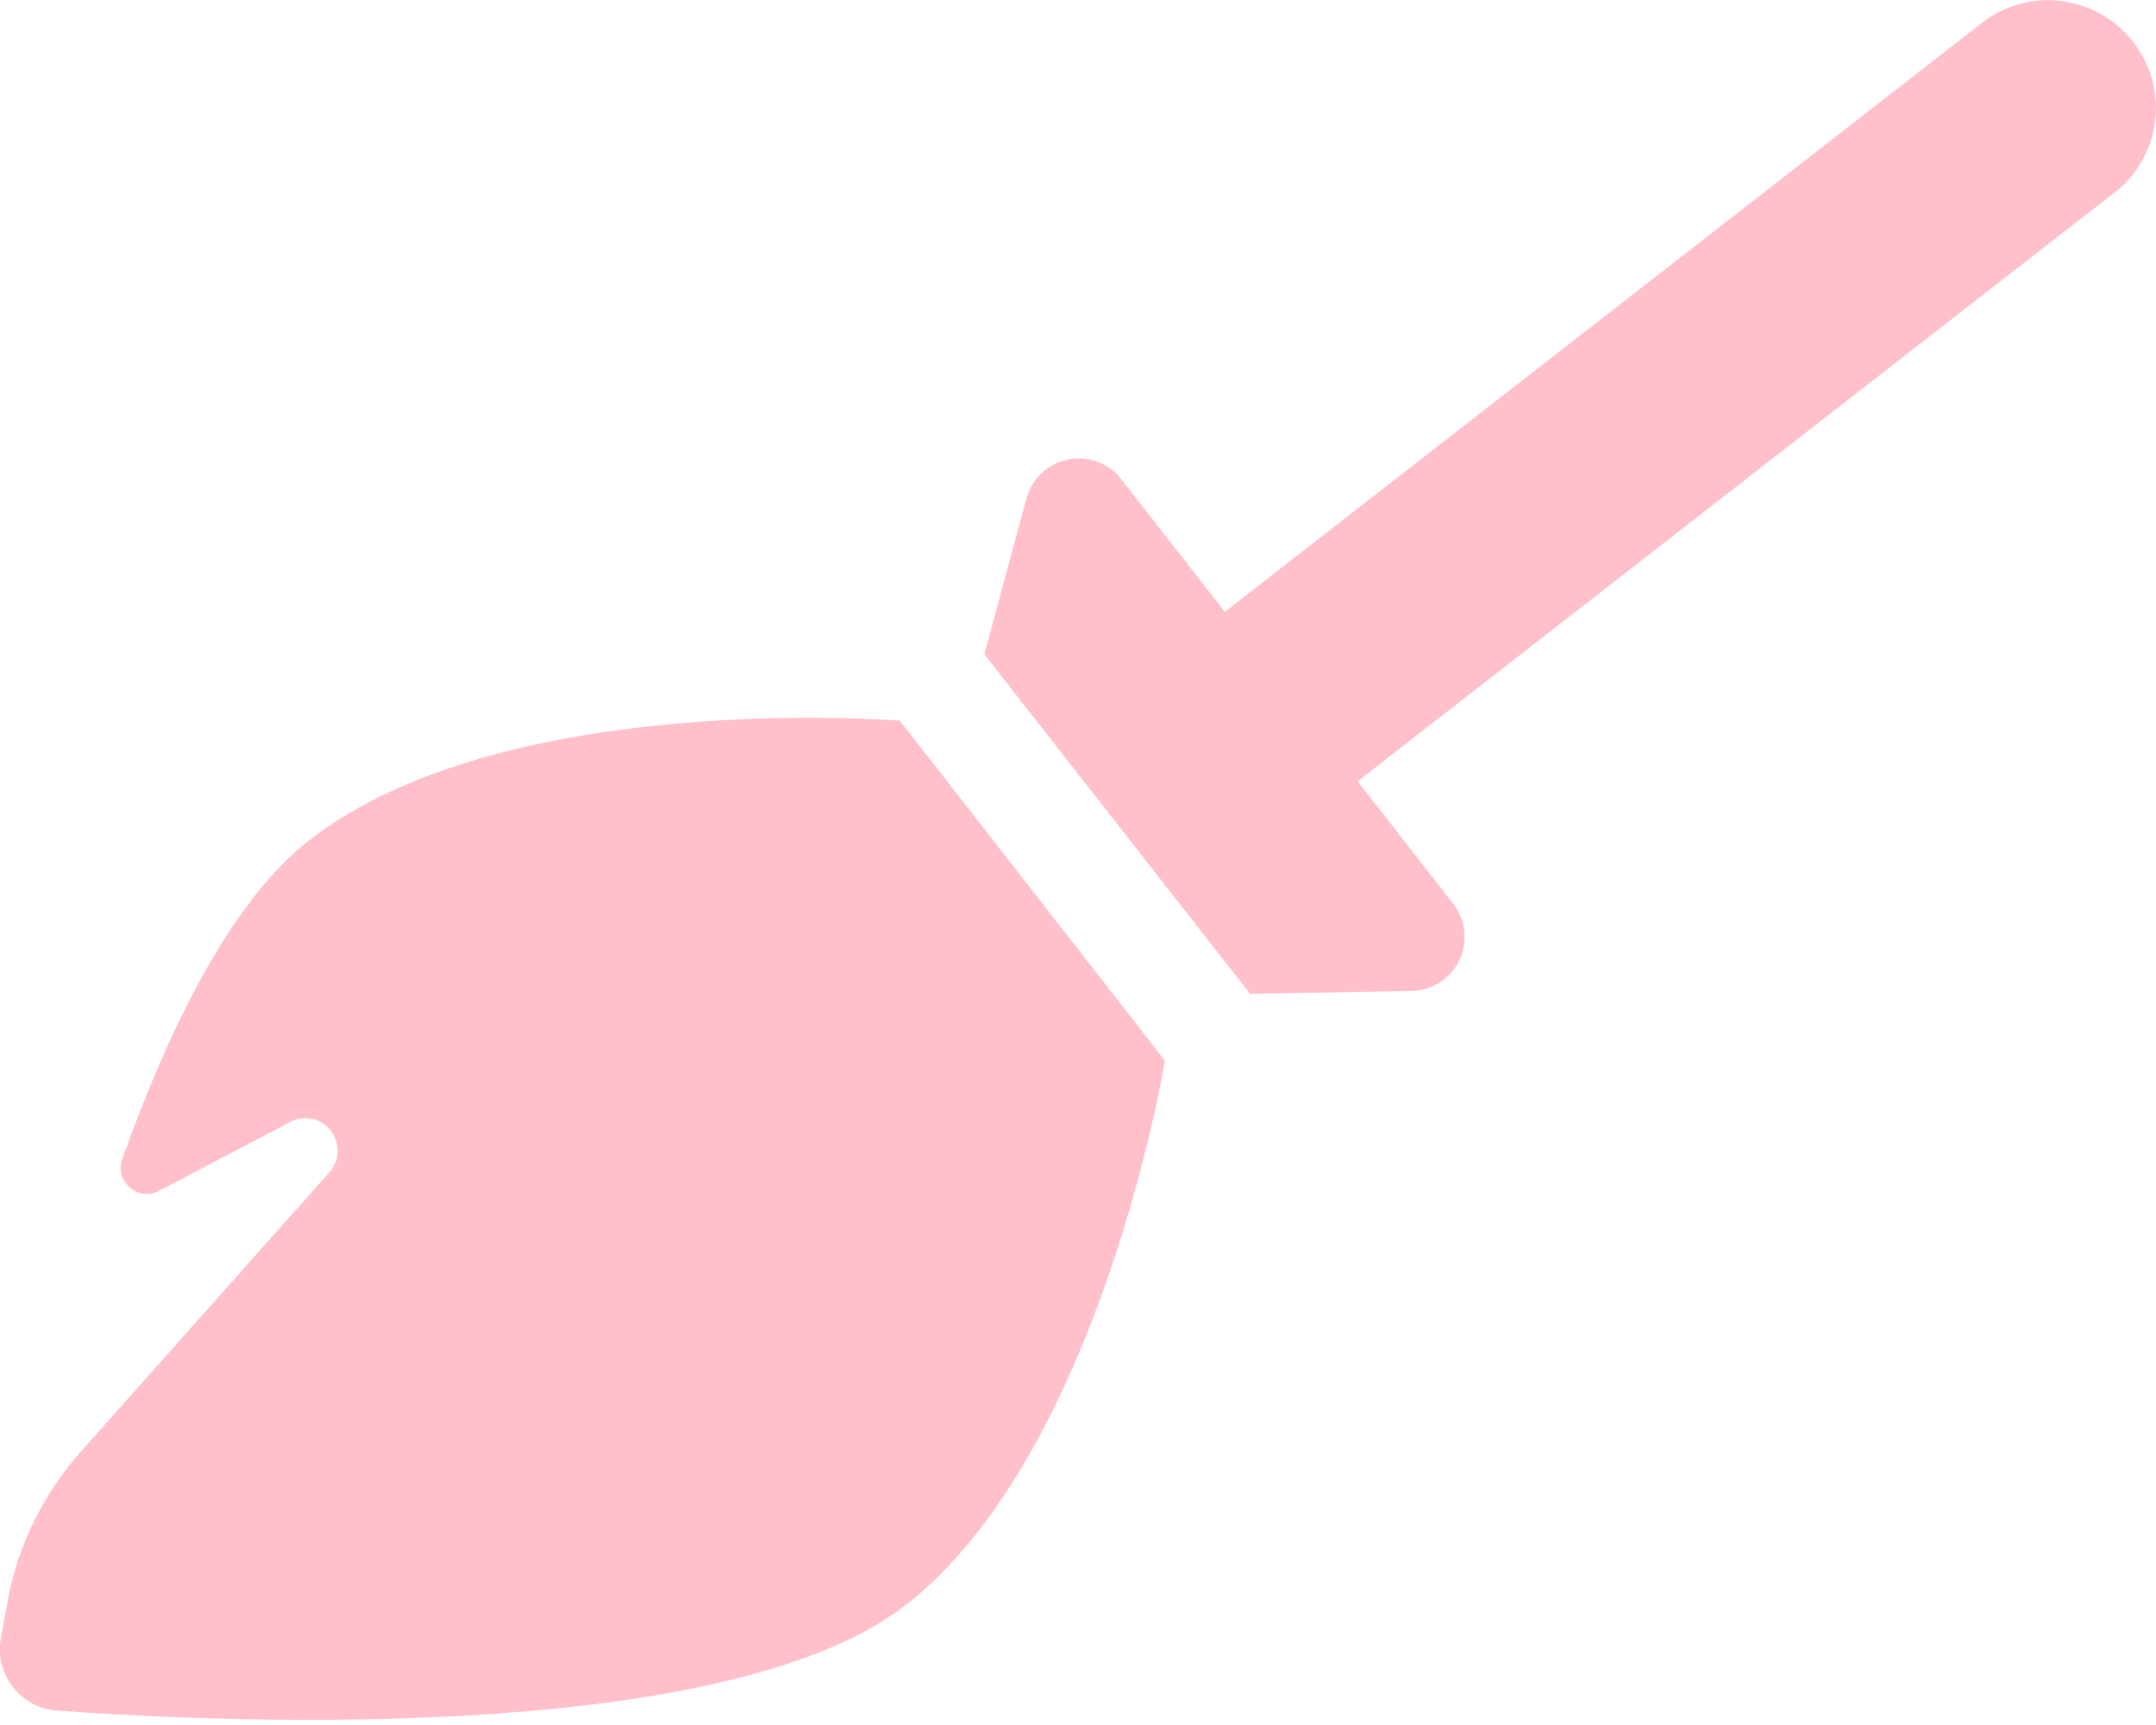<svg xmlns="http://www.w3.org/2000/svg" viewBox="0 0 640 512">
    <path fill="pink" d="M627.6 57.3c14-10.9 16.5-31 5.6-44.9s-31-16.5-44.9-5.6l-144 112-72 56-8.7 6.8-30.8-39.4c-3.7-4.8-9.8-7-15.8-5.8s-10.7 5.7-12.3 11.5l-12.5 46.3L371.1 295l48-.9c6.1-.1 11.5-3.7 14.1-9.1s1.9-11.9-1.8-16.7L403 231.9l8.6-6.7 72-56 144-112zM16.7 507.7c37.4 2.8 196.8 12 252.3-31.4c57.7-45.1 76.8-161.5 76.8-161.5L267.1 213.9s-117.6-9.6-175.3 35.5C69 267.1 50.5 304.1 36.3 344c-2.4 6.7 4.7 12.8 11 9.4L86.2 333c4.1-2.2 9.2-1.1 12 2.6s2.7 8.8-.4 12.3L24.4 430.4C13.2 442.9 5.5 458.1 2.4 474.5c-.9 4.8-1.6 8.9-2.2 12.1c-.9 5 .5 10.1 3.6 14.1s7.7 6.6 12.8 7z"/>
</svg>